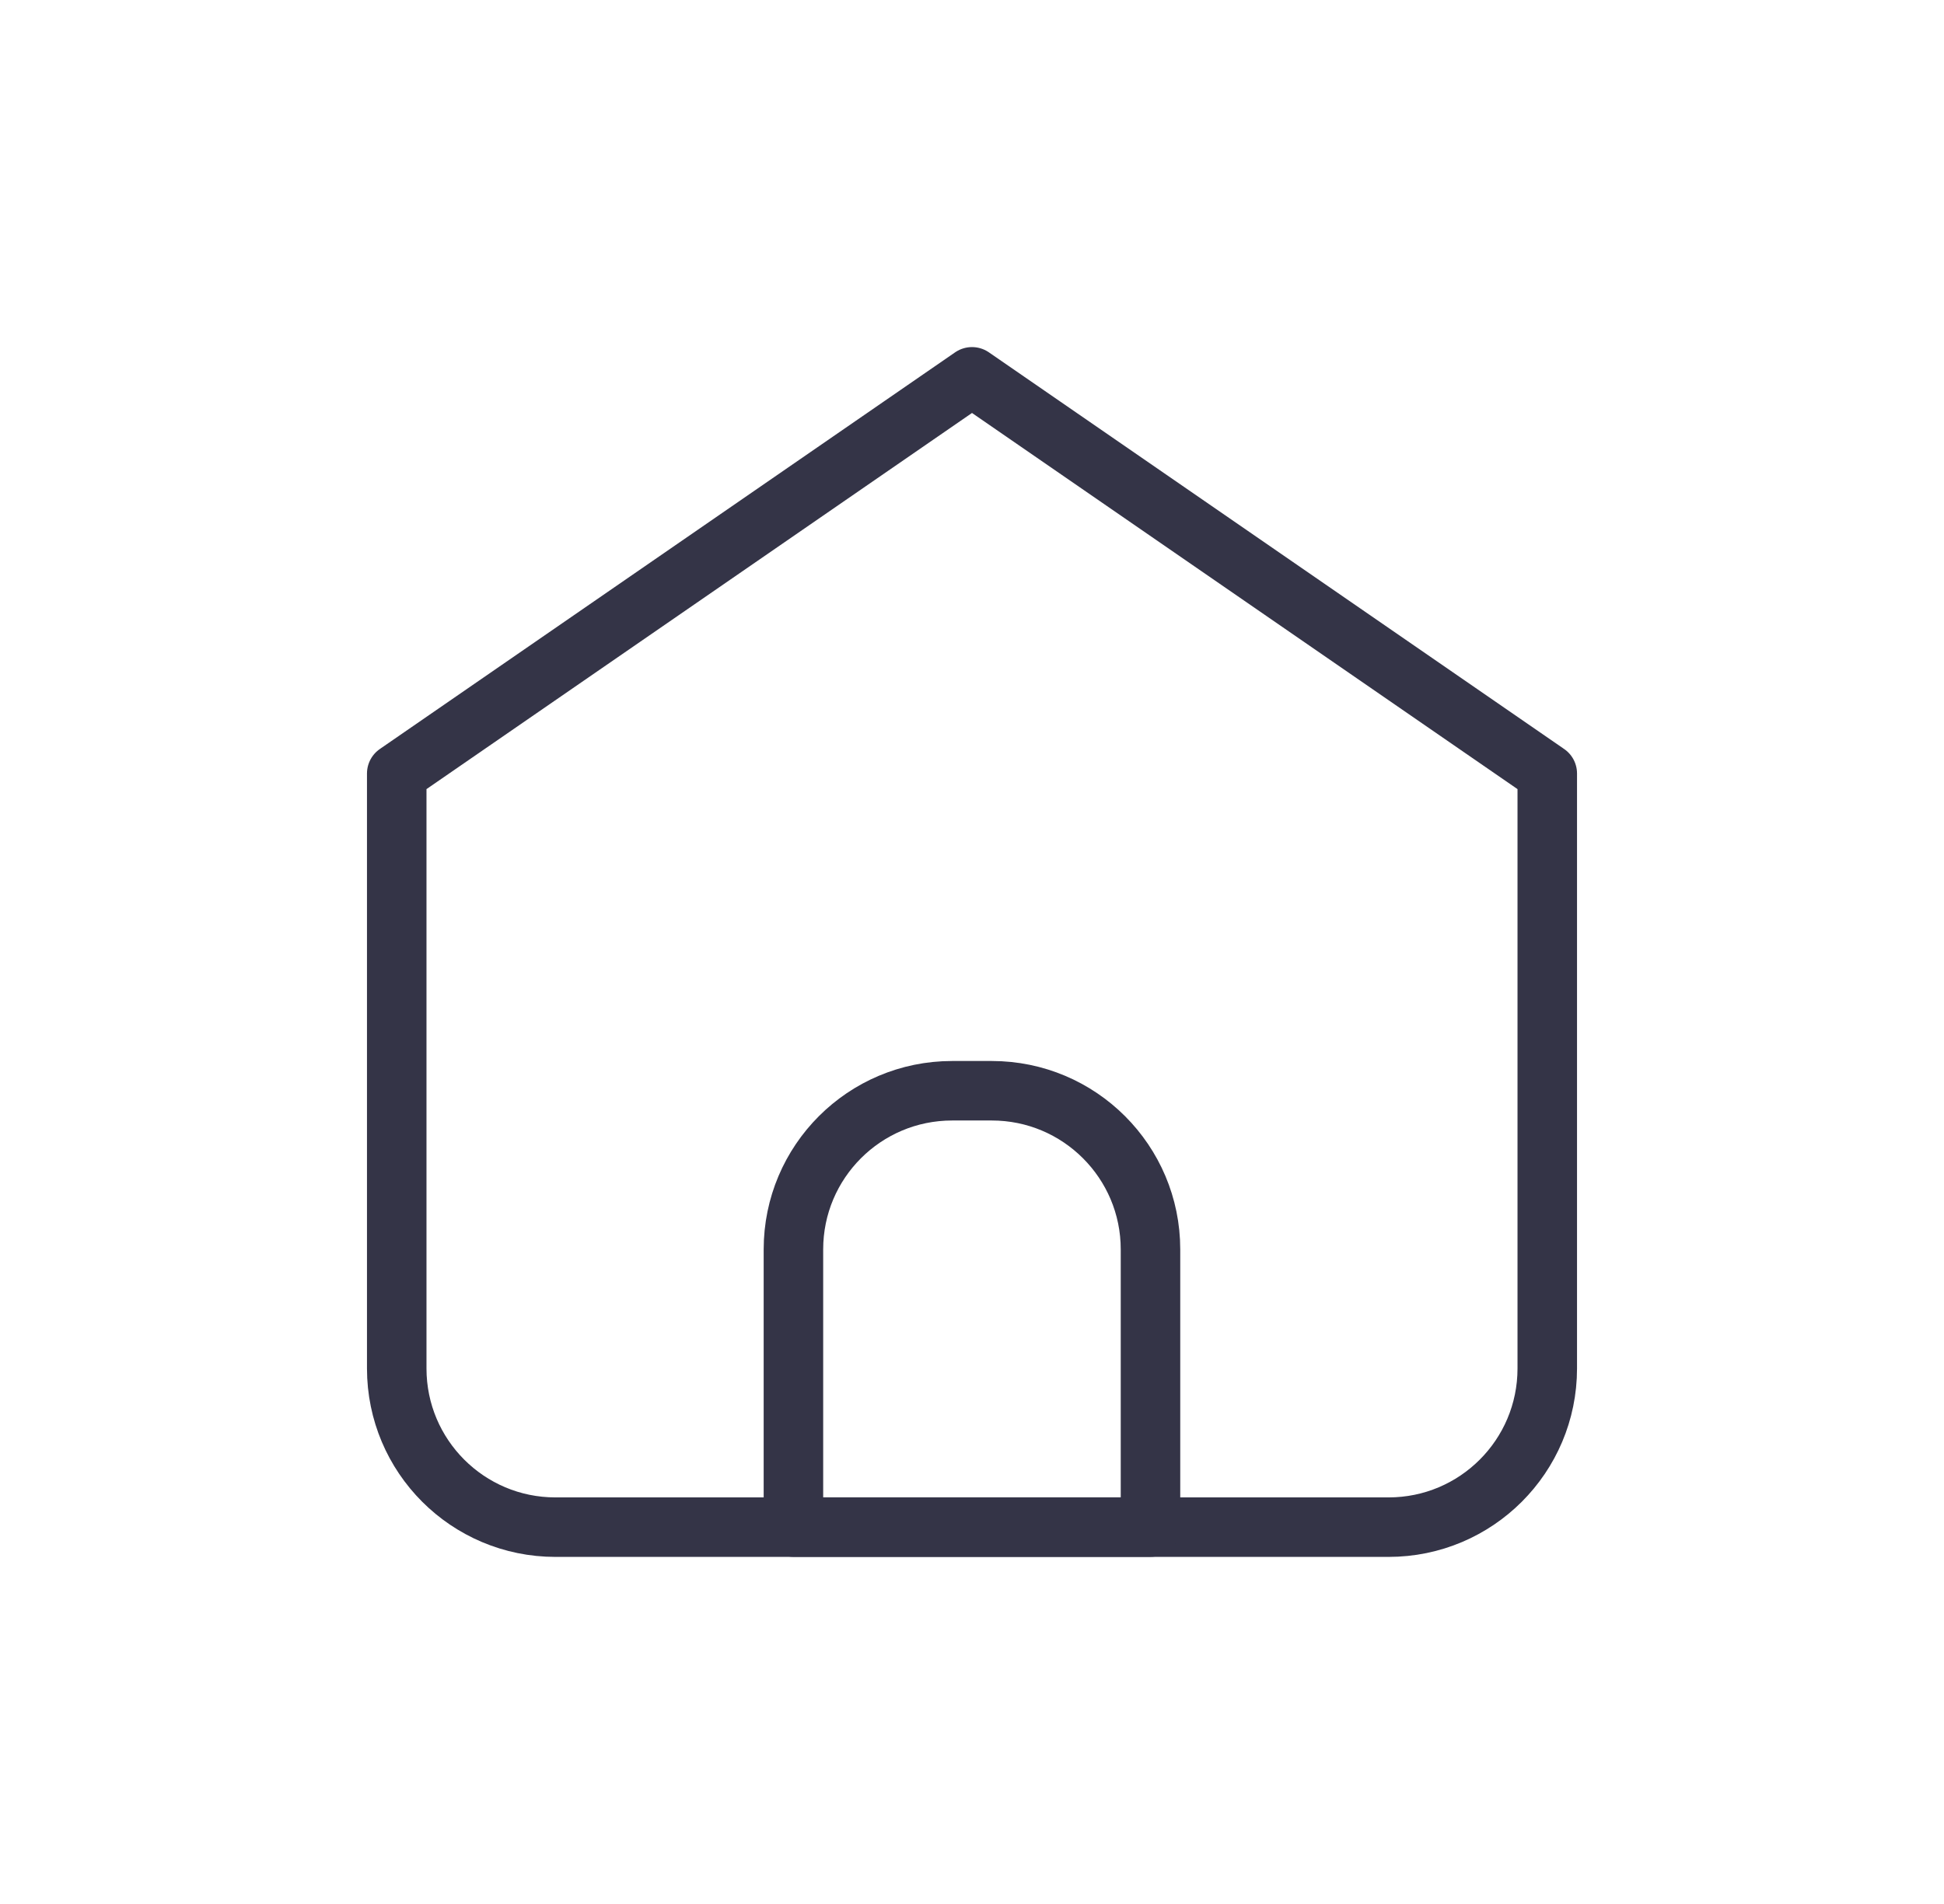 <svg width="49" height="48" viewBox="0 0 49 48" fill="none" xmlns="http://www.w3.org/2000/svg">
<path d="M14 38.5H35C37.209 38.5 39 36.71 39 34.5V19.5L24.5 9.5L10 19.5V34.5C10 36.71 11.791 38.5 14 38.5Z" stroke="#343447" stroke-width="1.5" stroke-linecap="round" stroke-linejoin="round"/>
<path d="M19.999 31.498C19.999 29.289 21.79 27.498 23.999 27.498H24.999C27.208 27.498 28.999 29.289 28.999 31.498V38.498H19.999V31.498Z" stroke="#343447" stroke-width="1.5" stroke-linecap="round" stroke-linejoin="round"/>
</svg>
